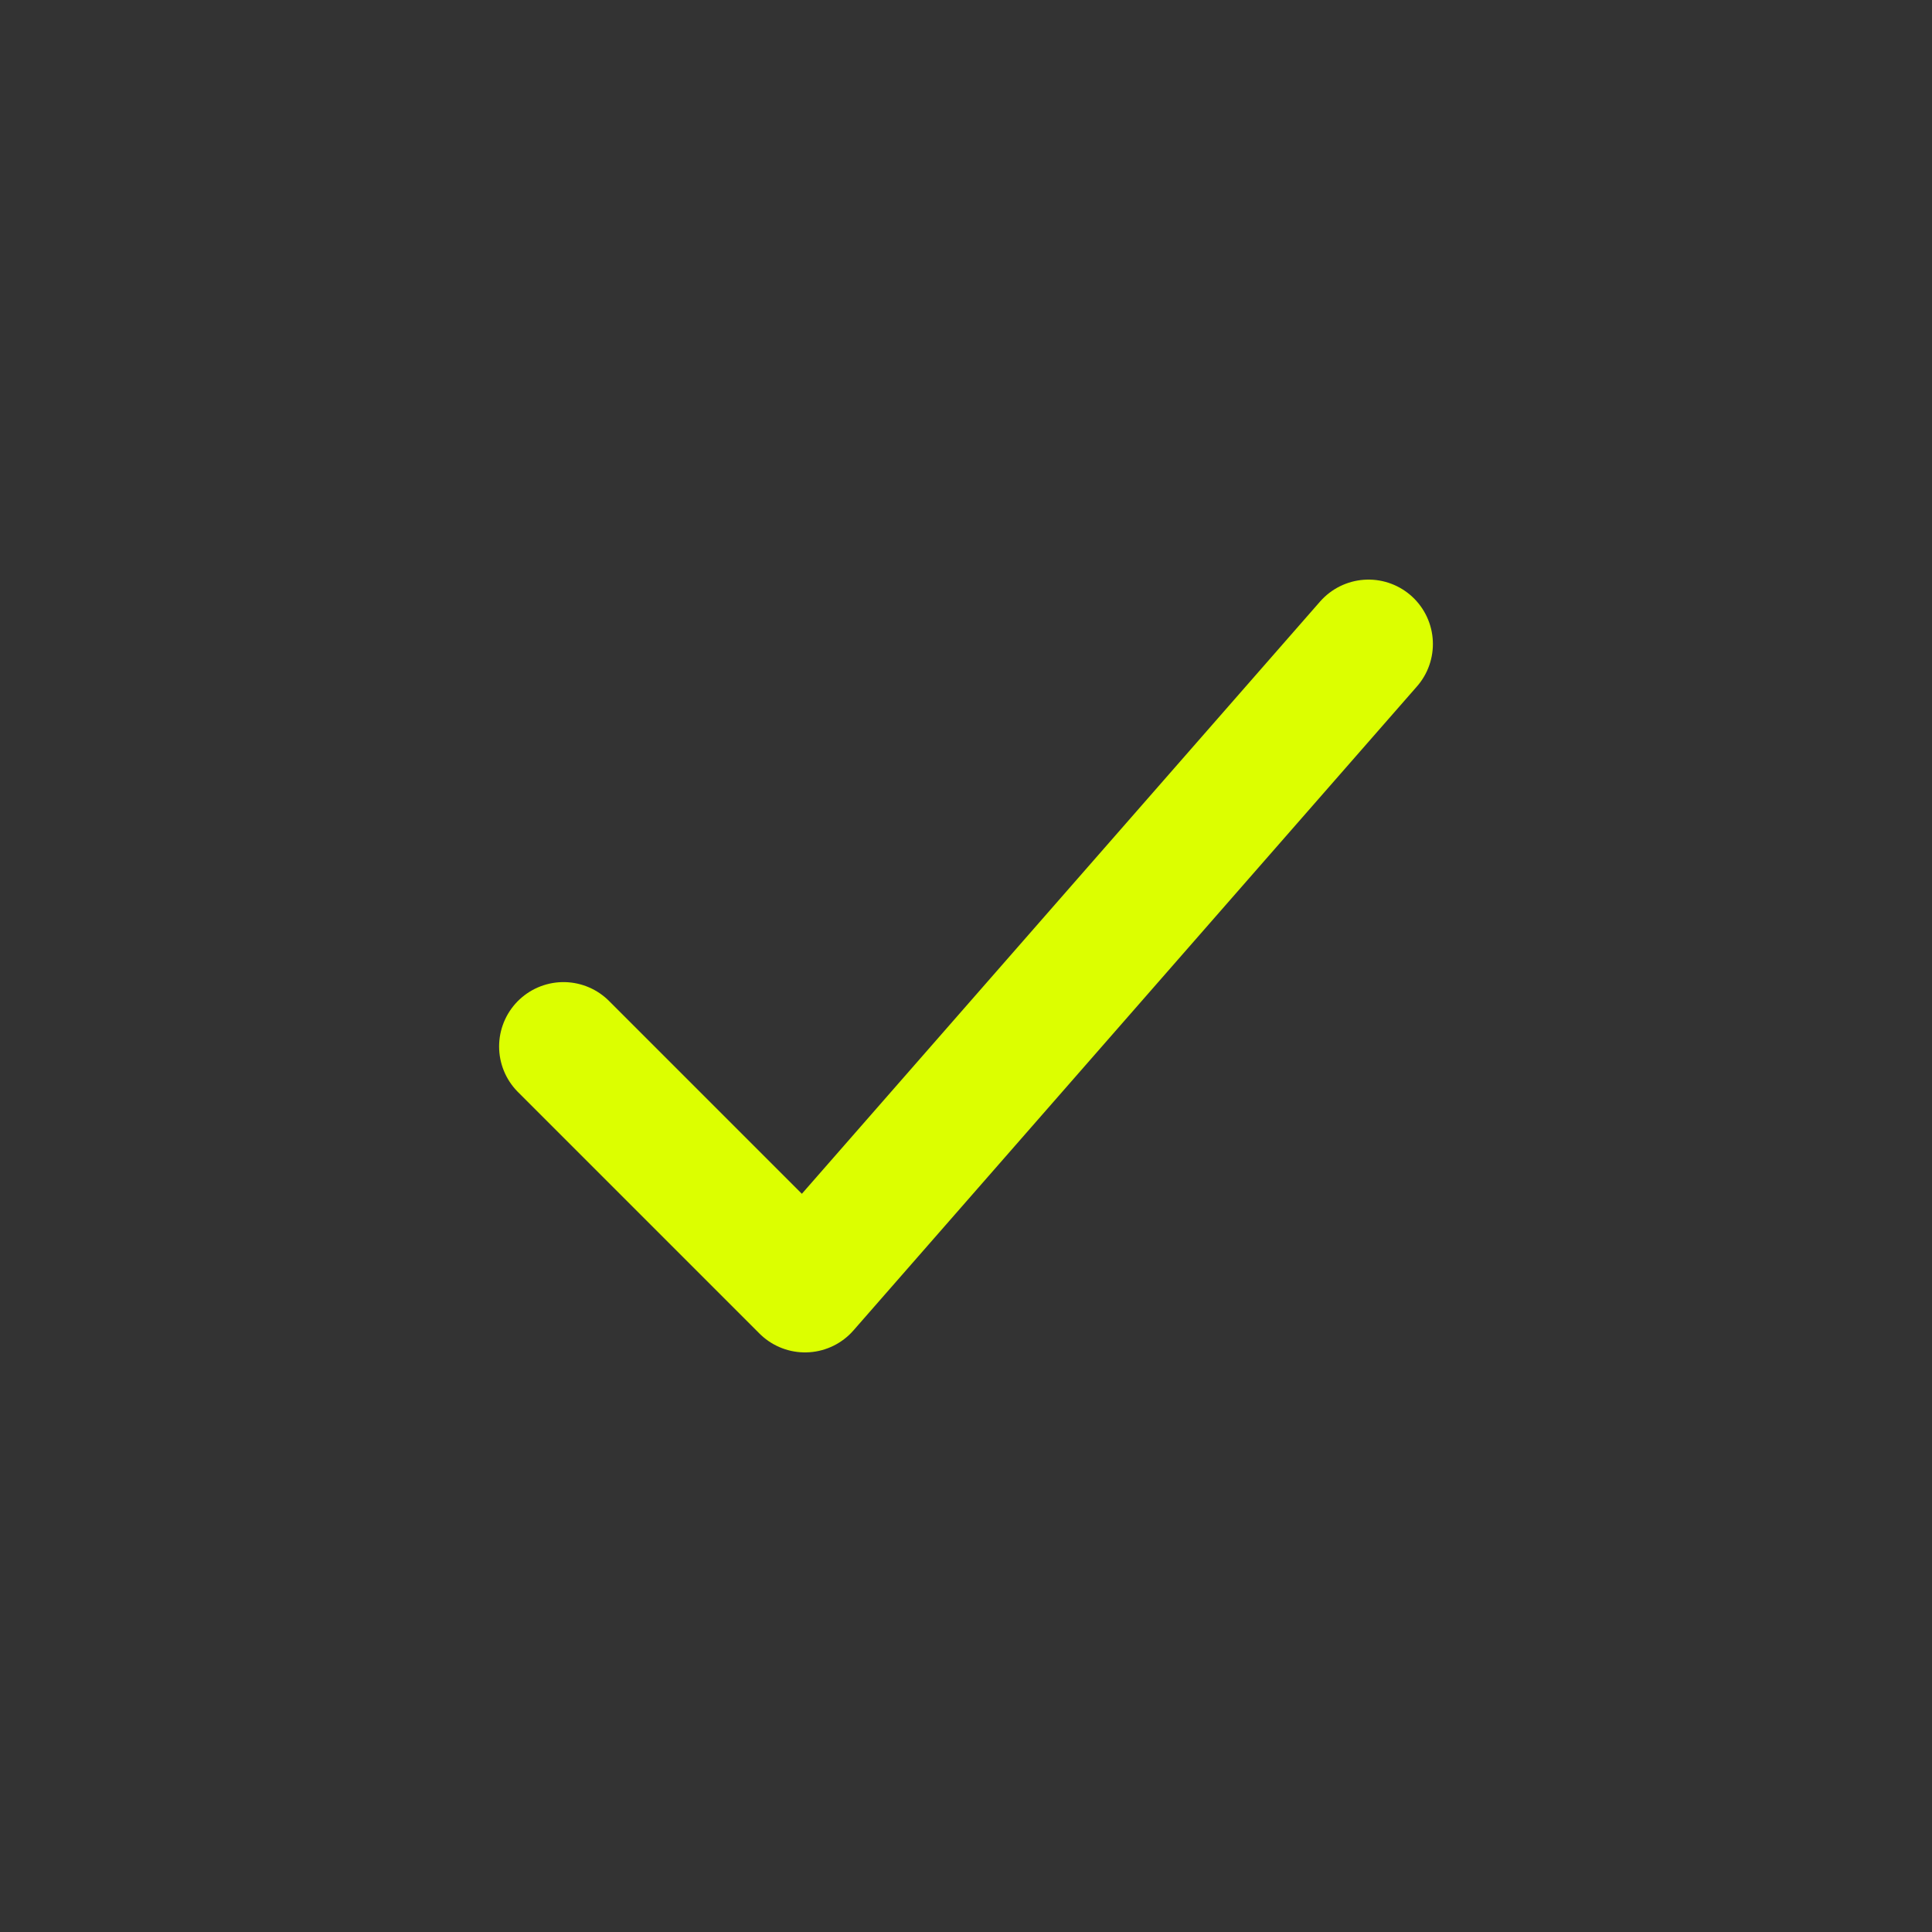 <svg width="30" height="30" viewBox="0 0 30 30" fill="none" xmlns="http://www.w3.org/2000/svg">
<rect x="0" y="0" width="30" height="30" fill="#333333" stroke="none"/>
<path d="M21.25 10L12.5 20L8.75 16.25" stroke="#DCFF00" stroke-width="2" stroke-linecap="round" stroke-linejoin="round"/>
</svg>

